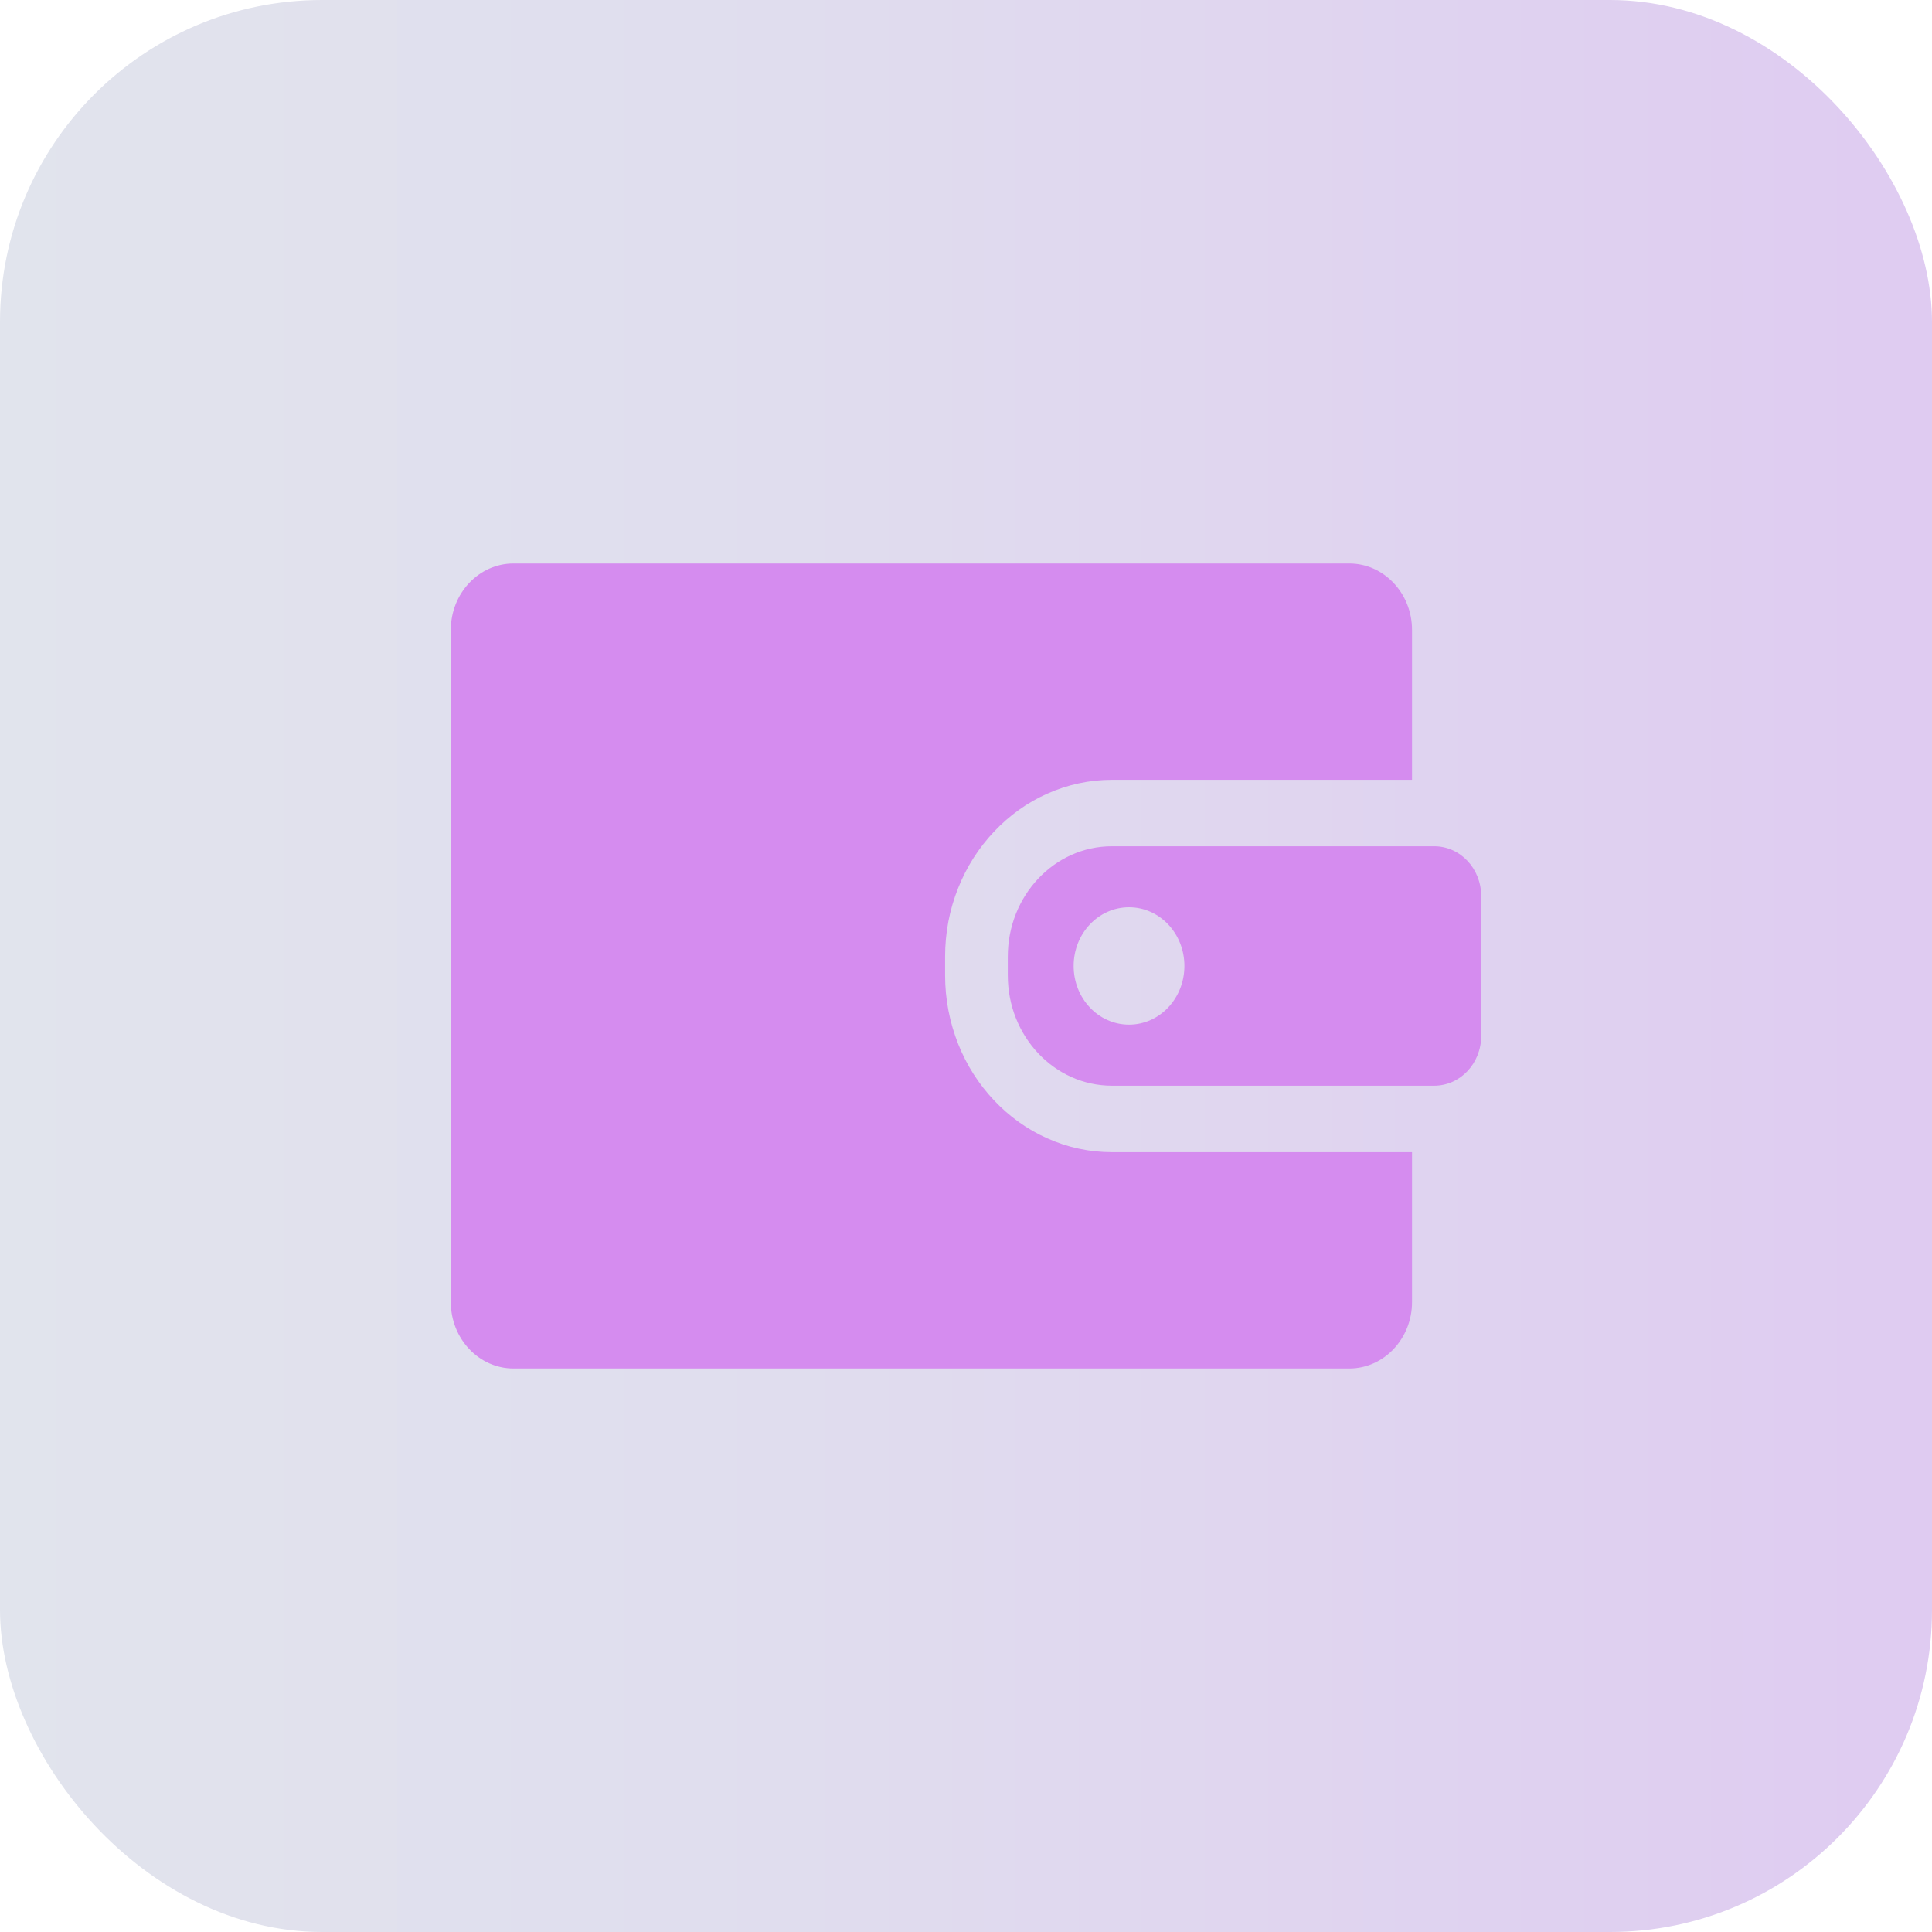 <svg width="60" height="60" viewBox="0 0 60 60" fill="none" xmlns="http://www.w3.org/2000/svg">
<rect width="60" height="60" rx="10" fill="url(#paint0_linear_505_14056)"/>
<path d="M15.947 42.5H41.904C42.978 42.5 43.852 41.575 43.852 40.437V35.782H34.534C33.836 35.782 33.155 35.637 32.515 35.348C31.899 35.073 31.344 34.674 30.87 34.172C30.396 33.67 30.02 33.083 29.76 32.429C29.491 31.752 29.351 31.03 29.351 30.291V29.709C29.351 28.97 29.487 28.248 29.76 27.571C30.02 26.918 30.396 26.33 30.87 25.828C31.344 25.326 31.899 24.927 32.515 24.652C33.155 24.366 33.836 24.218 34.534 24.218H43.852V19.563C43.852 18.425 42.978 17.5 41.904 17.5H15.947C14.873 17.5 14 18.425 14 19.563V40.437C14 41.575 14.873 42.5 15.947 42.5Z" fill="#D58CEF"/>
<path d="M46 27.829C46 26.973 45.348 26.281 44.539 26.281H43.851H34.534C32.745 26.281 31.298 27.815 31.298 29.709V30.291C31.298 32.185 32.746 33.718 34.534 33.718H43.851H44.539C45.348 33.718 46 33.027 46 32.171V27.829ZM35.063 31.821C34.112 31.821 33.343 31.006 33.343 29.998C33.343 28.991 34.112 28.176 35.063 28.176C36.014 28.176 36.783 28.991 36.783 29.998C36.783 31.006 36.014 31.821 35.063 31.821Z" fill="#D58CEF"/>
<defs>
<linearGradient id="paint0_linear_505_14056" x1="60" y1="60" x2="0" y2="60" gradientUnits="userSpaceOnUse">
<stop stop-color="#DFCBF1"/>
<stop offset="0.589" stop-color="#E0DDEE"/>
<stop offset="1" stop-color="#E1E4ED"/>
</linearGradient>
</defs>
</svg>
